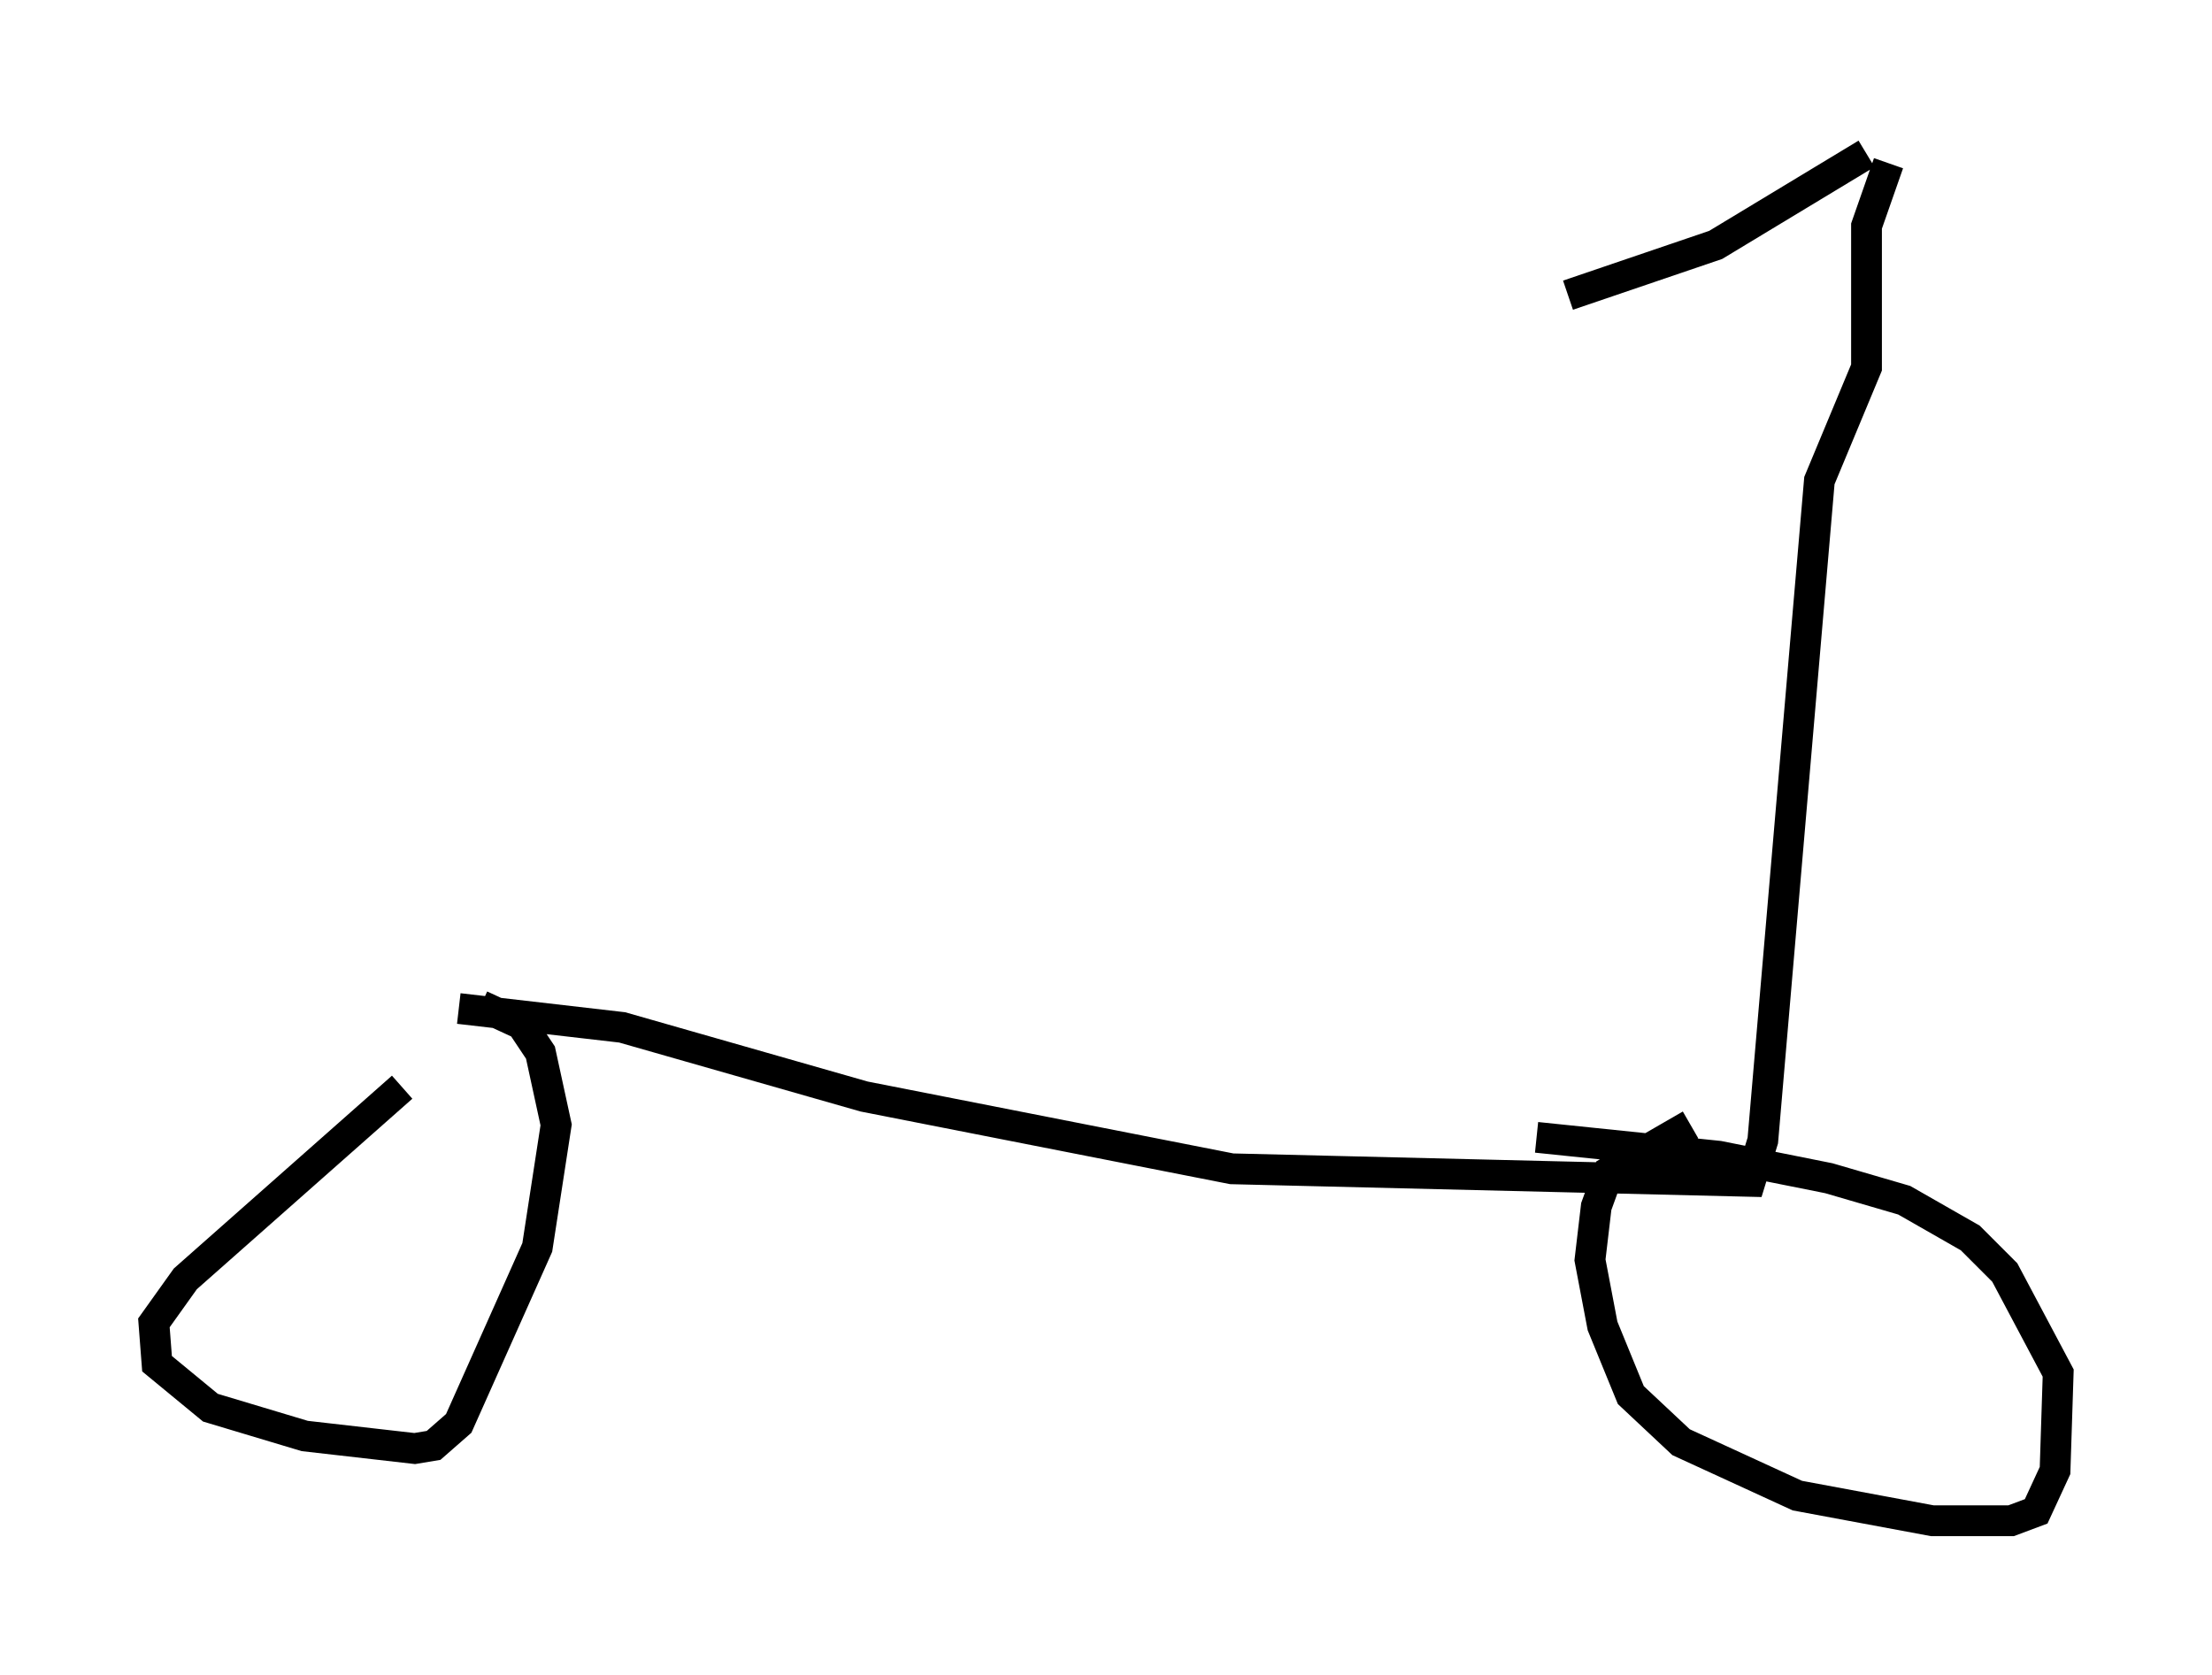 <?xml version="1.0" encoding="utf-8" ?>
<svg baseProfile="full" height="54.407" version="1.1" width="71.863" xmlns="http://www.w3.org/2000/svg" xmlns:ev="http://www.w3.org/2001/xml-events" xmlns:xlink="http://www.w3.org/1999/xlink"><defs /><rect fill="white" height="54.407" width="71.863" x="0" y="0" /><path d="M15.311, 31.44 m-2.246, 3.879 l-7.044, 6.227 -1.021, 1.429 l0.102, 1.327 1.735, 1.429 l3.063, 0.919 3.573, 0.408 l0.613, -0.102 0.817, -0.715 l2.552, -5.717 0.613, -3.981 l-0.51, -2.348 -0.613, -0.919 l-1.327, -0.613 m39.303, 3.879 l-2.654, 1.531 -0.408, 1.123 l-0.204, 1.735 0.408, 2.144 l0.919, 2.246 1.633, 1.531 l3.777, 1.735 4.39, 0.817 l2.552, 0.0 0.817, -0.306 l0.613, -1.327 0.102, -3.165 l-1.735, -3.267 -1.123, -1.123 l-2.144, -1.225 -2.45, -0.715 l-3.573, -0.715 -5.921, -0.613 m-35.015, -4.185 l5.308, 0.613 7.861, 2.246 l11.944, 2.348 16.844, 0.408 l0.408, -1.327 1.838, -21.438 l1.531, -3.675 0.0, -4.594 l0.715, -2.042 m-0.715, -0.306 l-4.9, 2.96 -4.798, 1.633 " fill="none" stroke="black" stroke-width="1" /></svg>